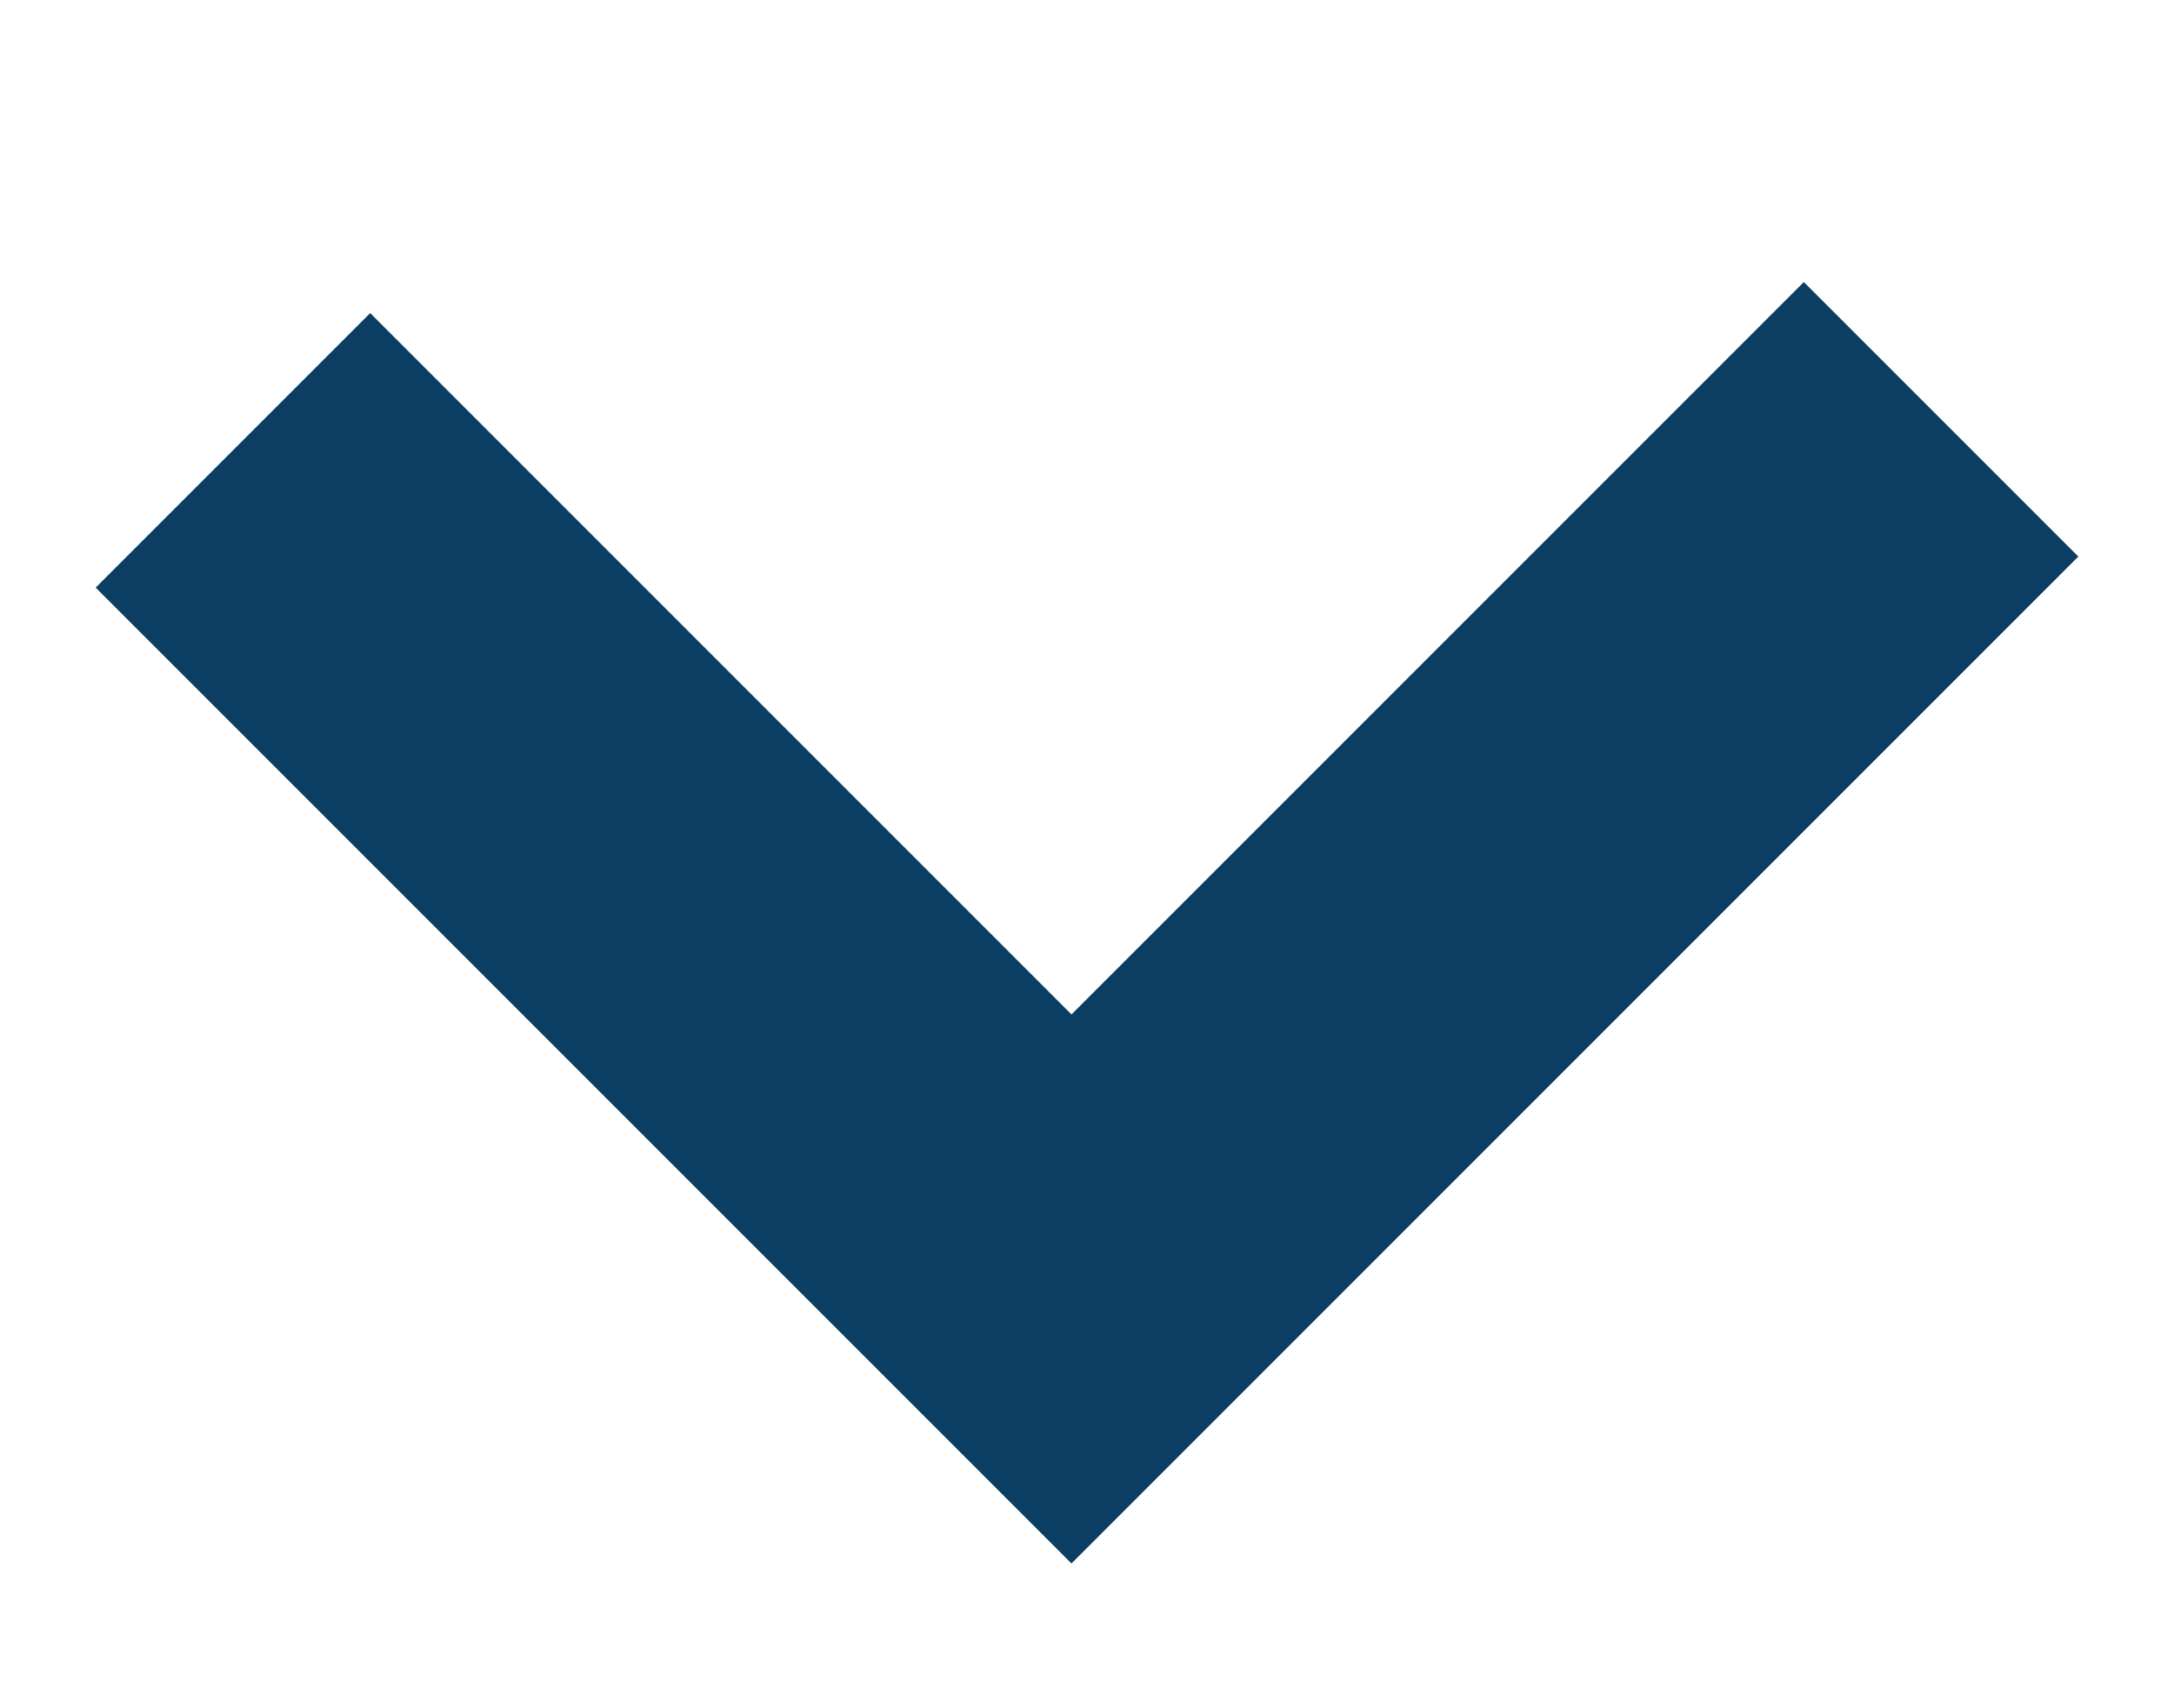 <?xml version="1.0" encoding="utf-8"?>
<!-- Generator: Adobe Illustrator 25.3.1, SVG Export Plug-In . SVG Version: 6.00 Build 0)  -->
<svg version="1.1" id="Layer_1" xmlns="http://www.w3.org/2000/svg" xmlns:xlink="http://www.w3.org/1999/xlink" x="0px" y="0px"
	 viewBox="0 0 14 11" style="enable-background:new 0 0 14 11;" xml:space="preserve">
<style type="text/css">
	.st0{fill:none;stroke:#0C3E64;stroke-width:2.5;stroke-miterlimit:10;}
</style>
<polyline class="st0" points="1.5,2.9 6.9,8.3 12.5,2.7 "/>
</svg>

